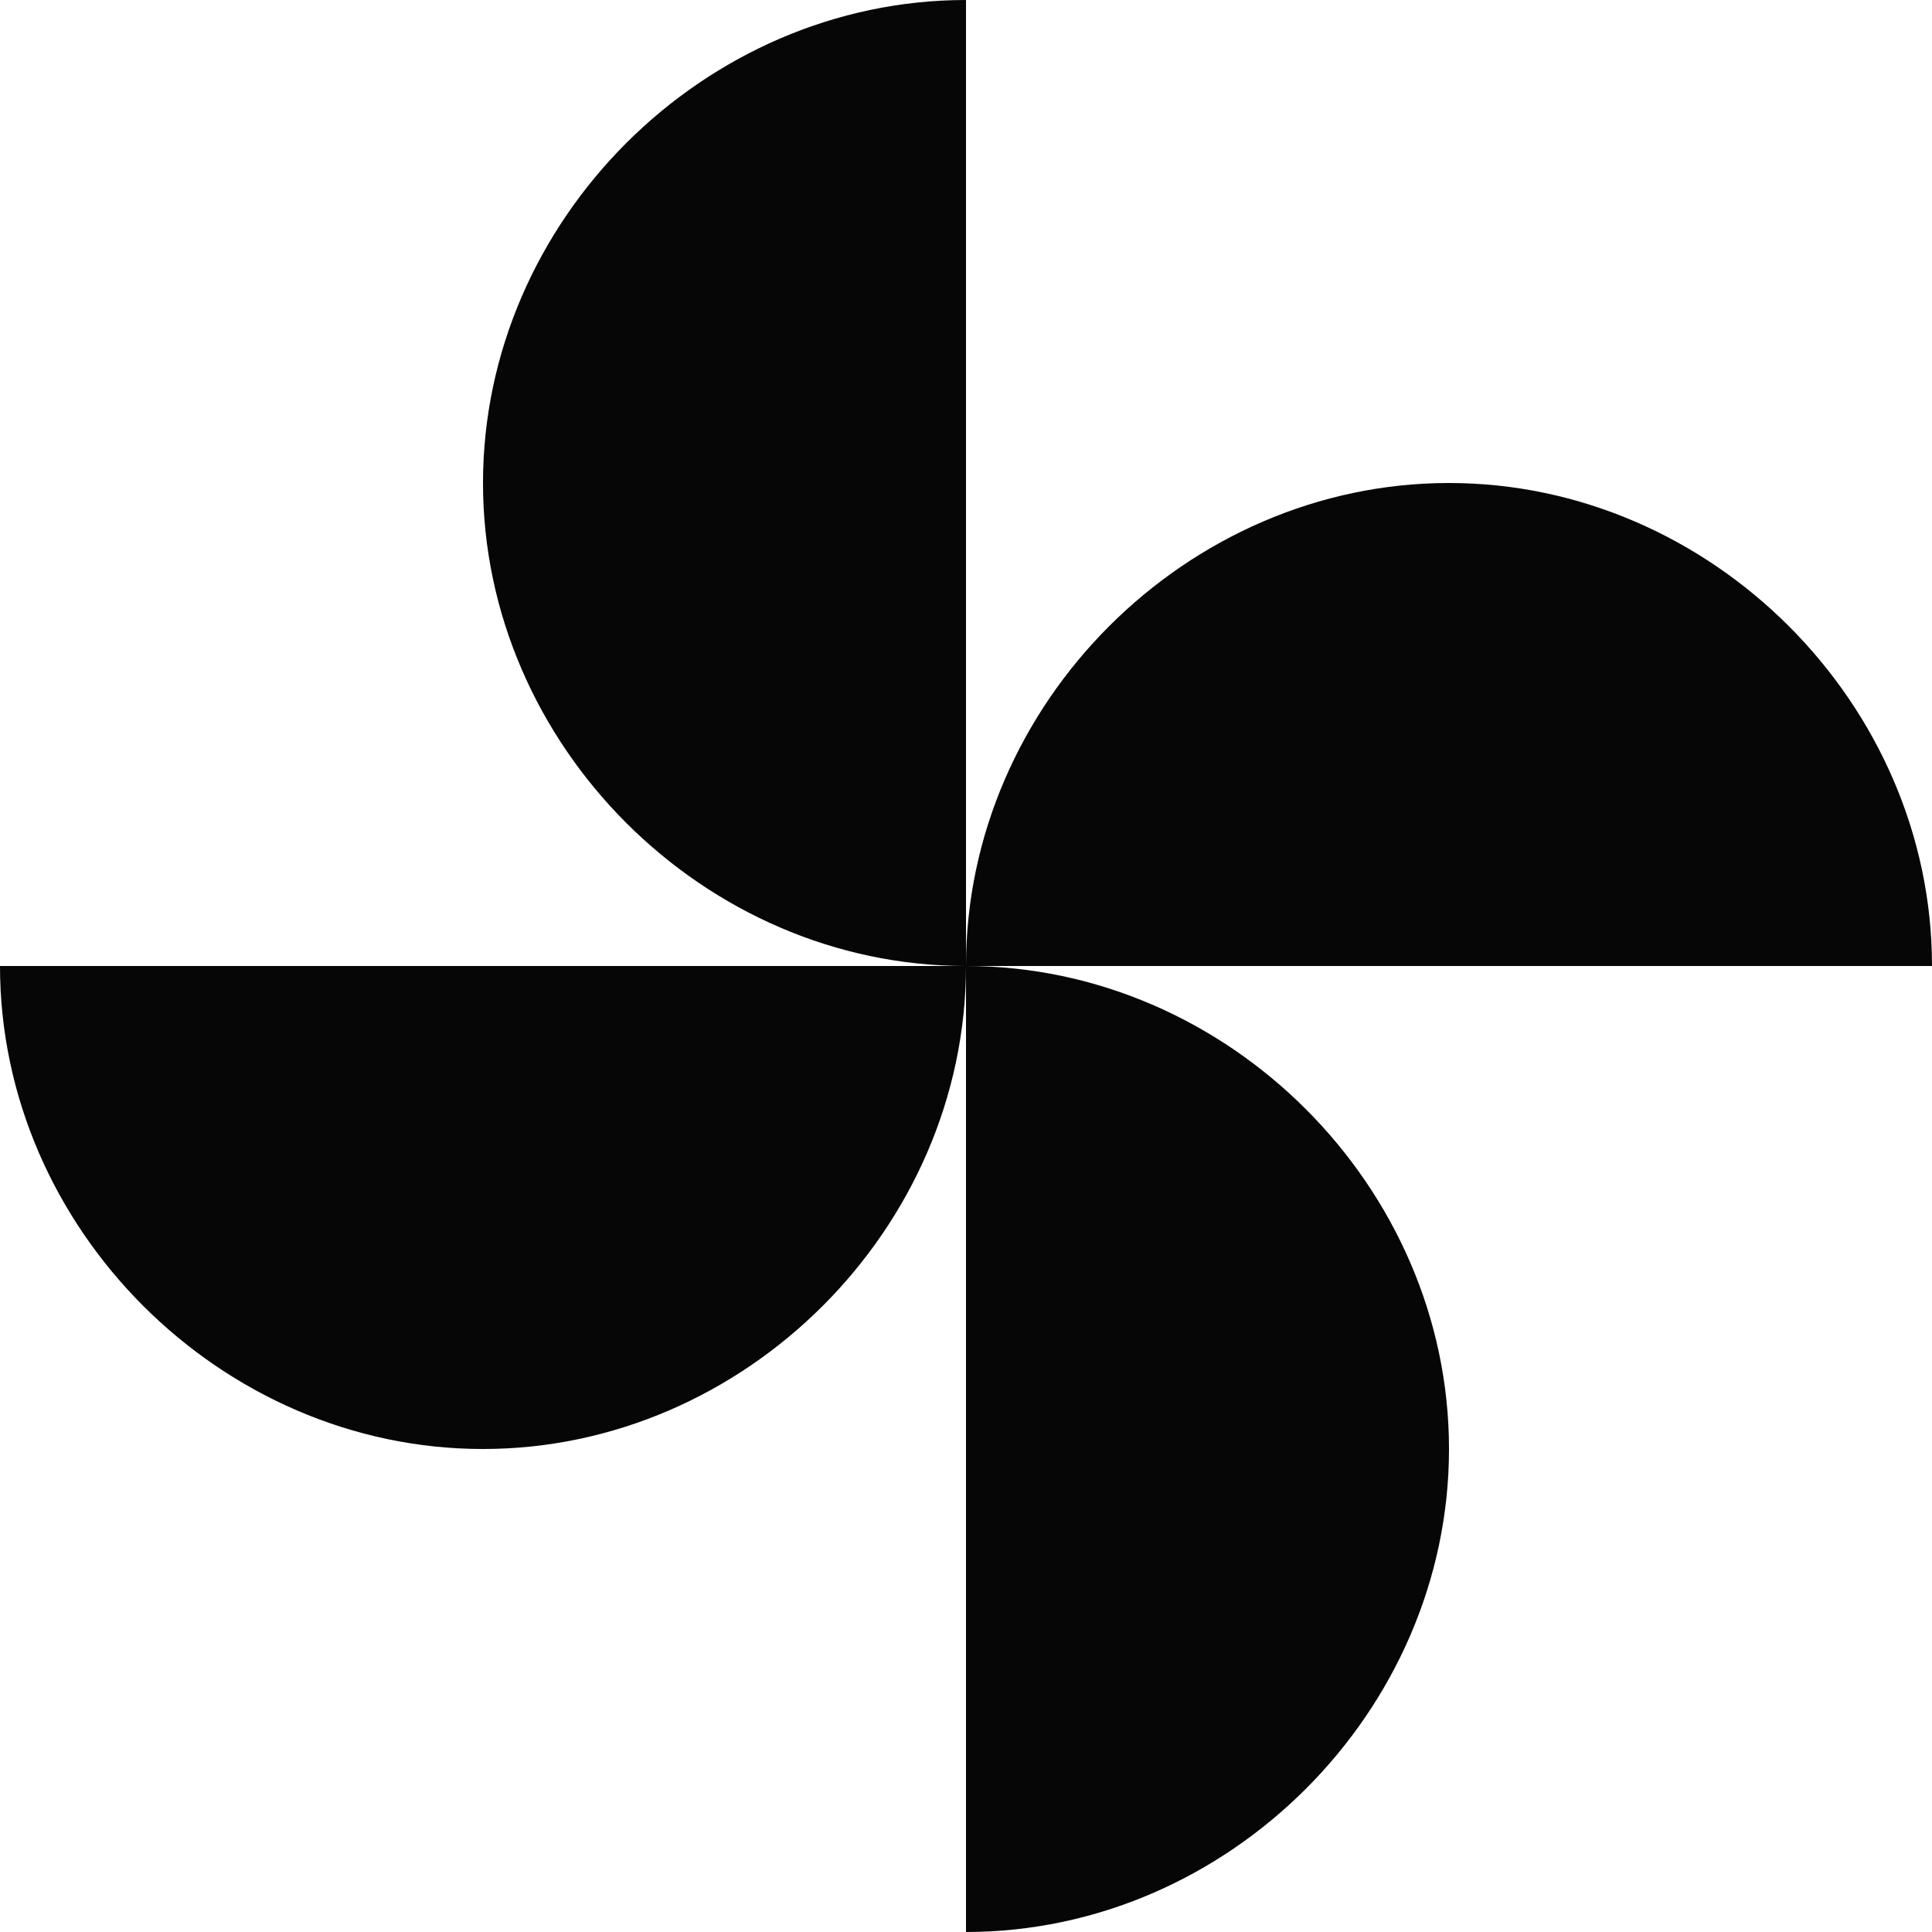 <svg width="26" height="26" viewBox="0 0 26 26" fill="none" xmlns="http://www.w3.org/2000/svg">
<path fill-rule="evenodd" clip-rule="evenodd" d="M6.5 6.5C6.5 10.029 9.471 13 13 13H0C0 16.529 2.971 19.5 6.5 19.5C10.027 19.5 12.998 16.53 13 13.004V26C16.529 26 19.5 23.029 19.5 19.5C19.5 15.971 16.529 13 13 13H26C26 9.471 23.029 6.5 19.5 6.5C15.971 6.5 13 9.471 13 13V0C9.471 0 6.5 2.971 6.5 6.5Z" fill="#060606"/>
</svg>
